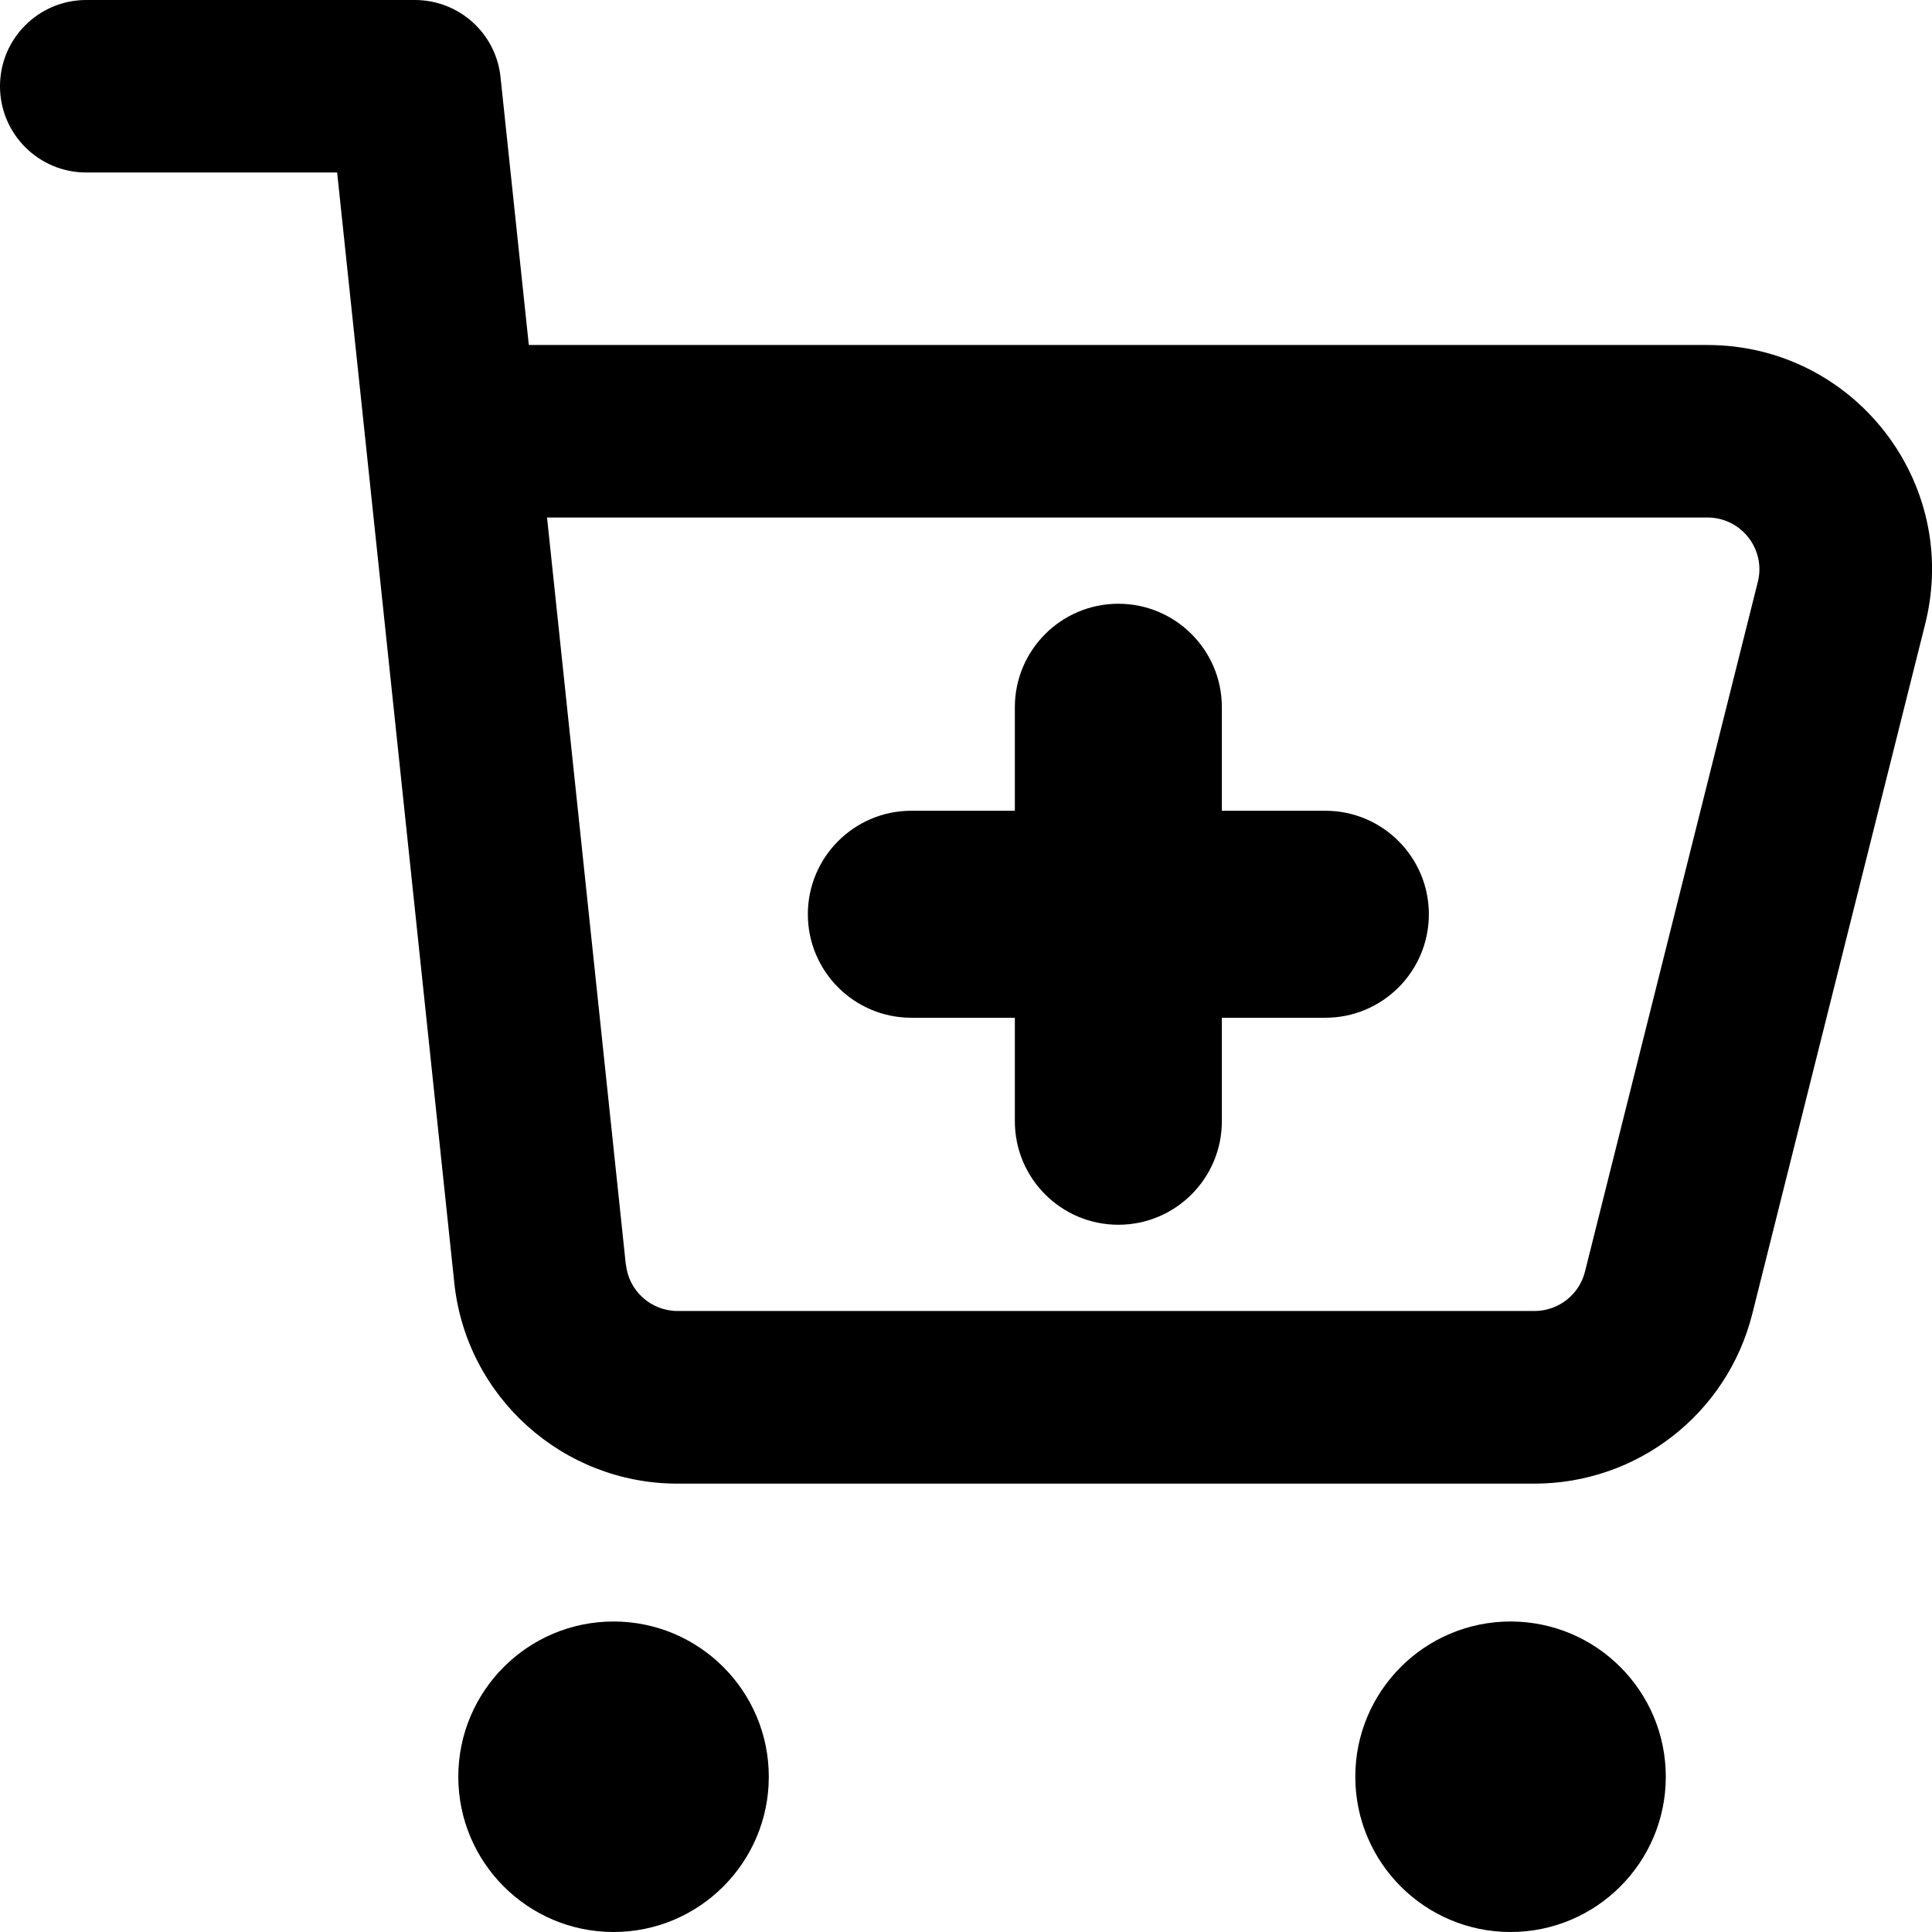 <svg xmlns="http://www.w3.org/2000/svg" fill="none" viewBox="0 0 14 14" id="Shopping-Cart-Add--Streamline-Core-Remix">
  <desc>
    Shopping Cart Add Streamline Icon: https://streamlinehq.com
  </desc>
  <g id="Free Remix/Money Shopping/shopping-cart-add--shopping-cart-checkout-add-plus-new">
    <path id="Union" fill="#000000" fill-rule="evenodd" d="M0.625 0C0.28 0 0 0.28 0 0.625s0.28 0.625 0.625 0.625h1.818l0.205 1.941 0.644 6.105c0.087 0.828 0.787 1.455 1.618 1.455h6.209c0.746 0 1.397 -0.506 1.579 -1.231l1.253 -5C14.208 3.492 13.429 2.5 12.372 2.5H3.832L3.627 0.559C3.594 0.241 3.326 0 3.006 0H0.625Zm3.91 9.164L3.964 3.75h8.408c0.247 0 0.425 0.231 0.366 0.466l-1.253 5c-0.042 0.166 -0.192 0.284 -0.366 0.284H4.911c-0.194 0 -0.355 -0.146 -0.375 -0.336ZM8.104 4.375c0.414 0 0.75 0.336 0.75 0.75v0.75h0.75c0.414 0 0.75 0.336 0.75 0.75s-0.336 0.75 -0.75 0.75h-0.75v0.75c0 0.414 -0.336 0.75 -0.75 0.75 -0.414 0 -0.75 -0.336 -0.75 -0.75v-0.75h-0.75c-0.414 0 -0.75 -0.336 -0.75 -0.75s0.336 -0.75 0.75 -0.75h0.75v-0.75c0 -0.414 0.336 -0.75 0.75 -0.75Zm3.967 8.5c0 -0.621 -0.504 -1.125 -1.125 -1.125 -0.621 0 -1.125 0.504 -1.125 1.125S10.325 14 10.946 14c0.621 0 1.125 -0.504 1.125 -1.125ZM4.446 11.75c0.621 0 1.125 0.504 1.125 1.125S5.067 14 4.446 14c-0.621 0 -1.125 -0.504 -1.125 -1.125s0.504 -1.125 1.125 -1.125Z" clip-rule="evenodd" stroke-width="1"></path>
  </g>
</svg>